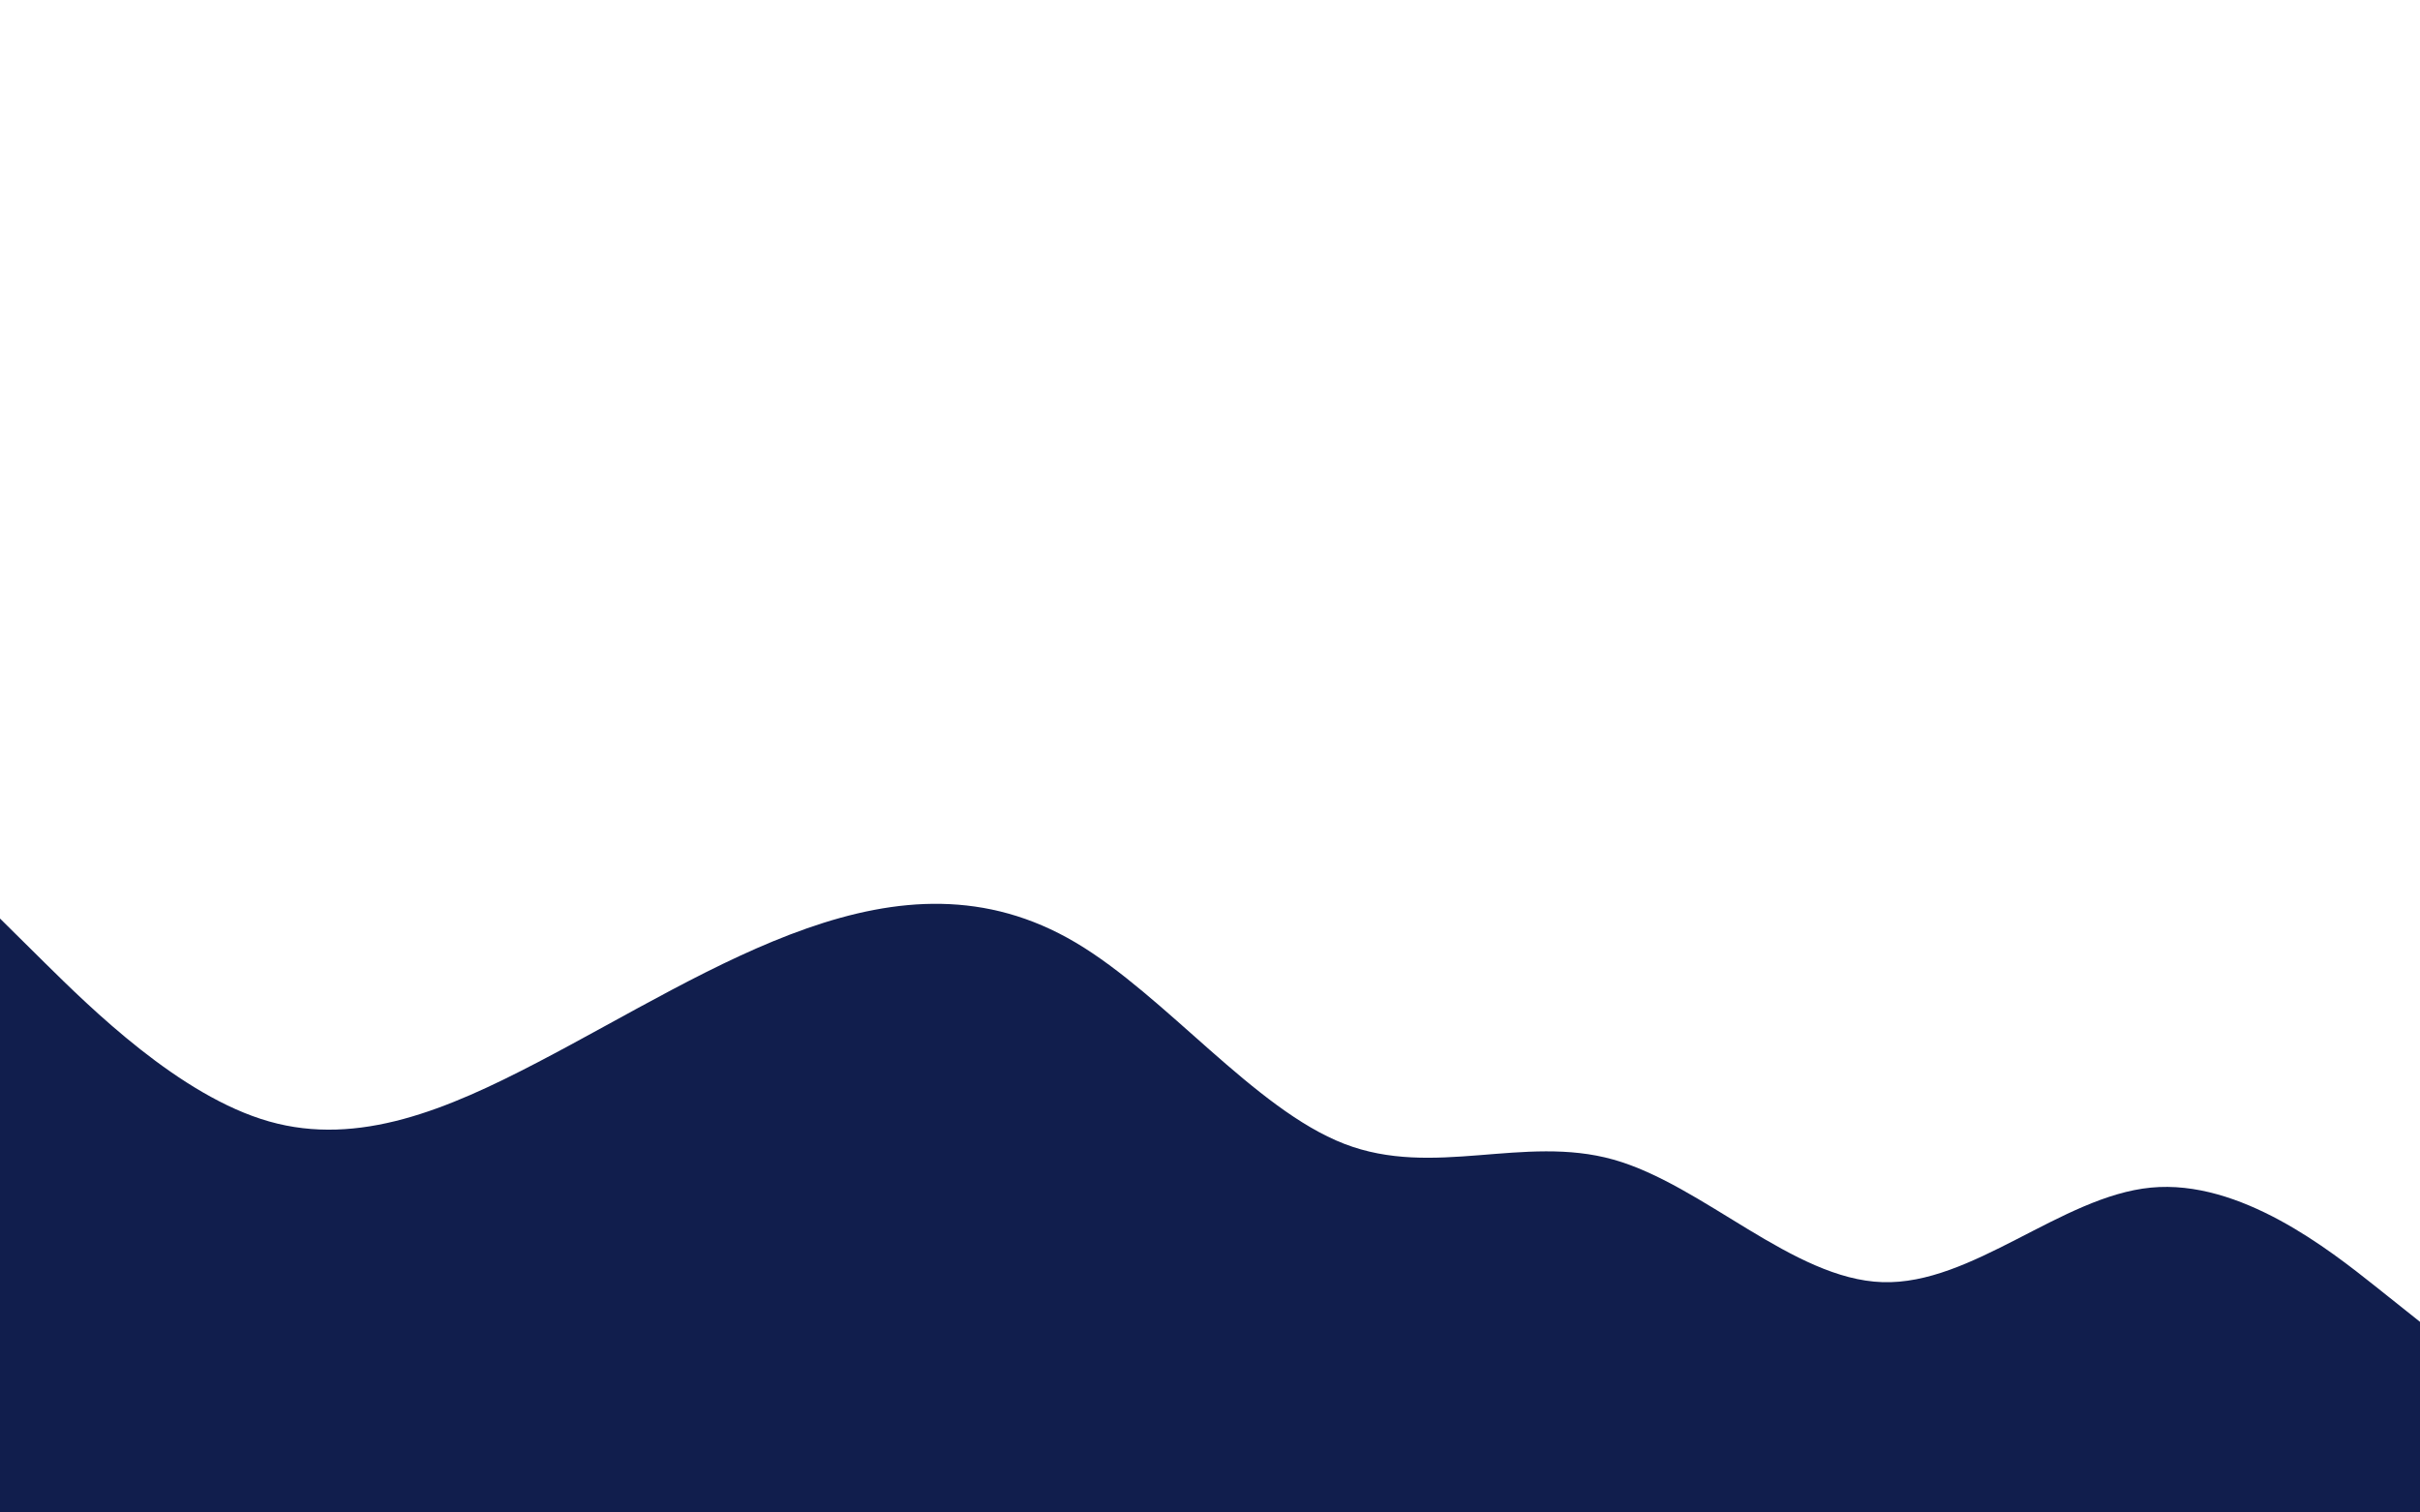 <svg id="visual" viewBox="0 0 1536 960" width="1536" height="960" xmlns="http://www.w3.org/2000/svg" xmlns:xlink="http://www.w3.org/1999/xlink" version="1.1"><path d="M0 583L28.5 611.2C57 639.3 114 695.7 170.8 711.8C227.7 728 284.3 704 341.2 674.3C398 644.7 455 609.3 512 589.3C569 569.3 626 564.7 682.8 598.3C739.7 632 796.3 704 853.2 726C910 748 967 720 1024 736C1081 752 1138 812 1194.8 813.8C1251.7 815.7 1308.3 759.3 1365.2 753.8C1422 748.3 1479 793.7 1507.5 816.3L1536 839L1536 961L1507.5 961C1479 961 1422 961 1365.2 961C1308.3 961 1251.7 961 1194.8 961C1138 961 1081 961 1024 961C967 961 910 961 853.2 961C796.3 961 739.7 961 682.8 961C626 961 569 961 512 961C455 961 398 961 341.2 961C284.3 961 227.7 961 170.8 961C114 961 57 961 28.5 961L0 961Z" fill="#111e4d" stroke-linecap="round" stroke-linejoin="miter"></path></svg>